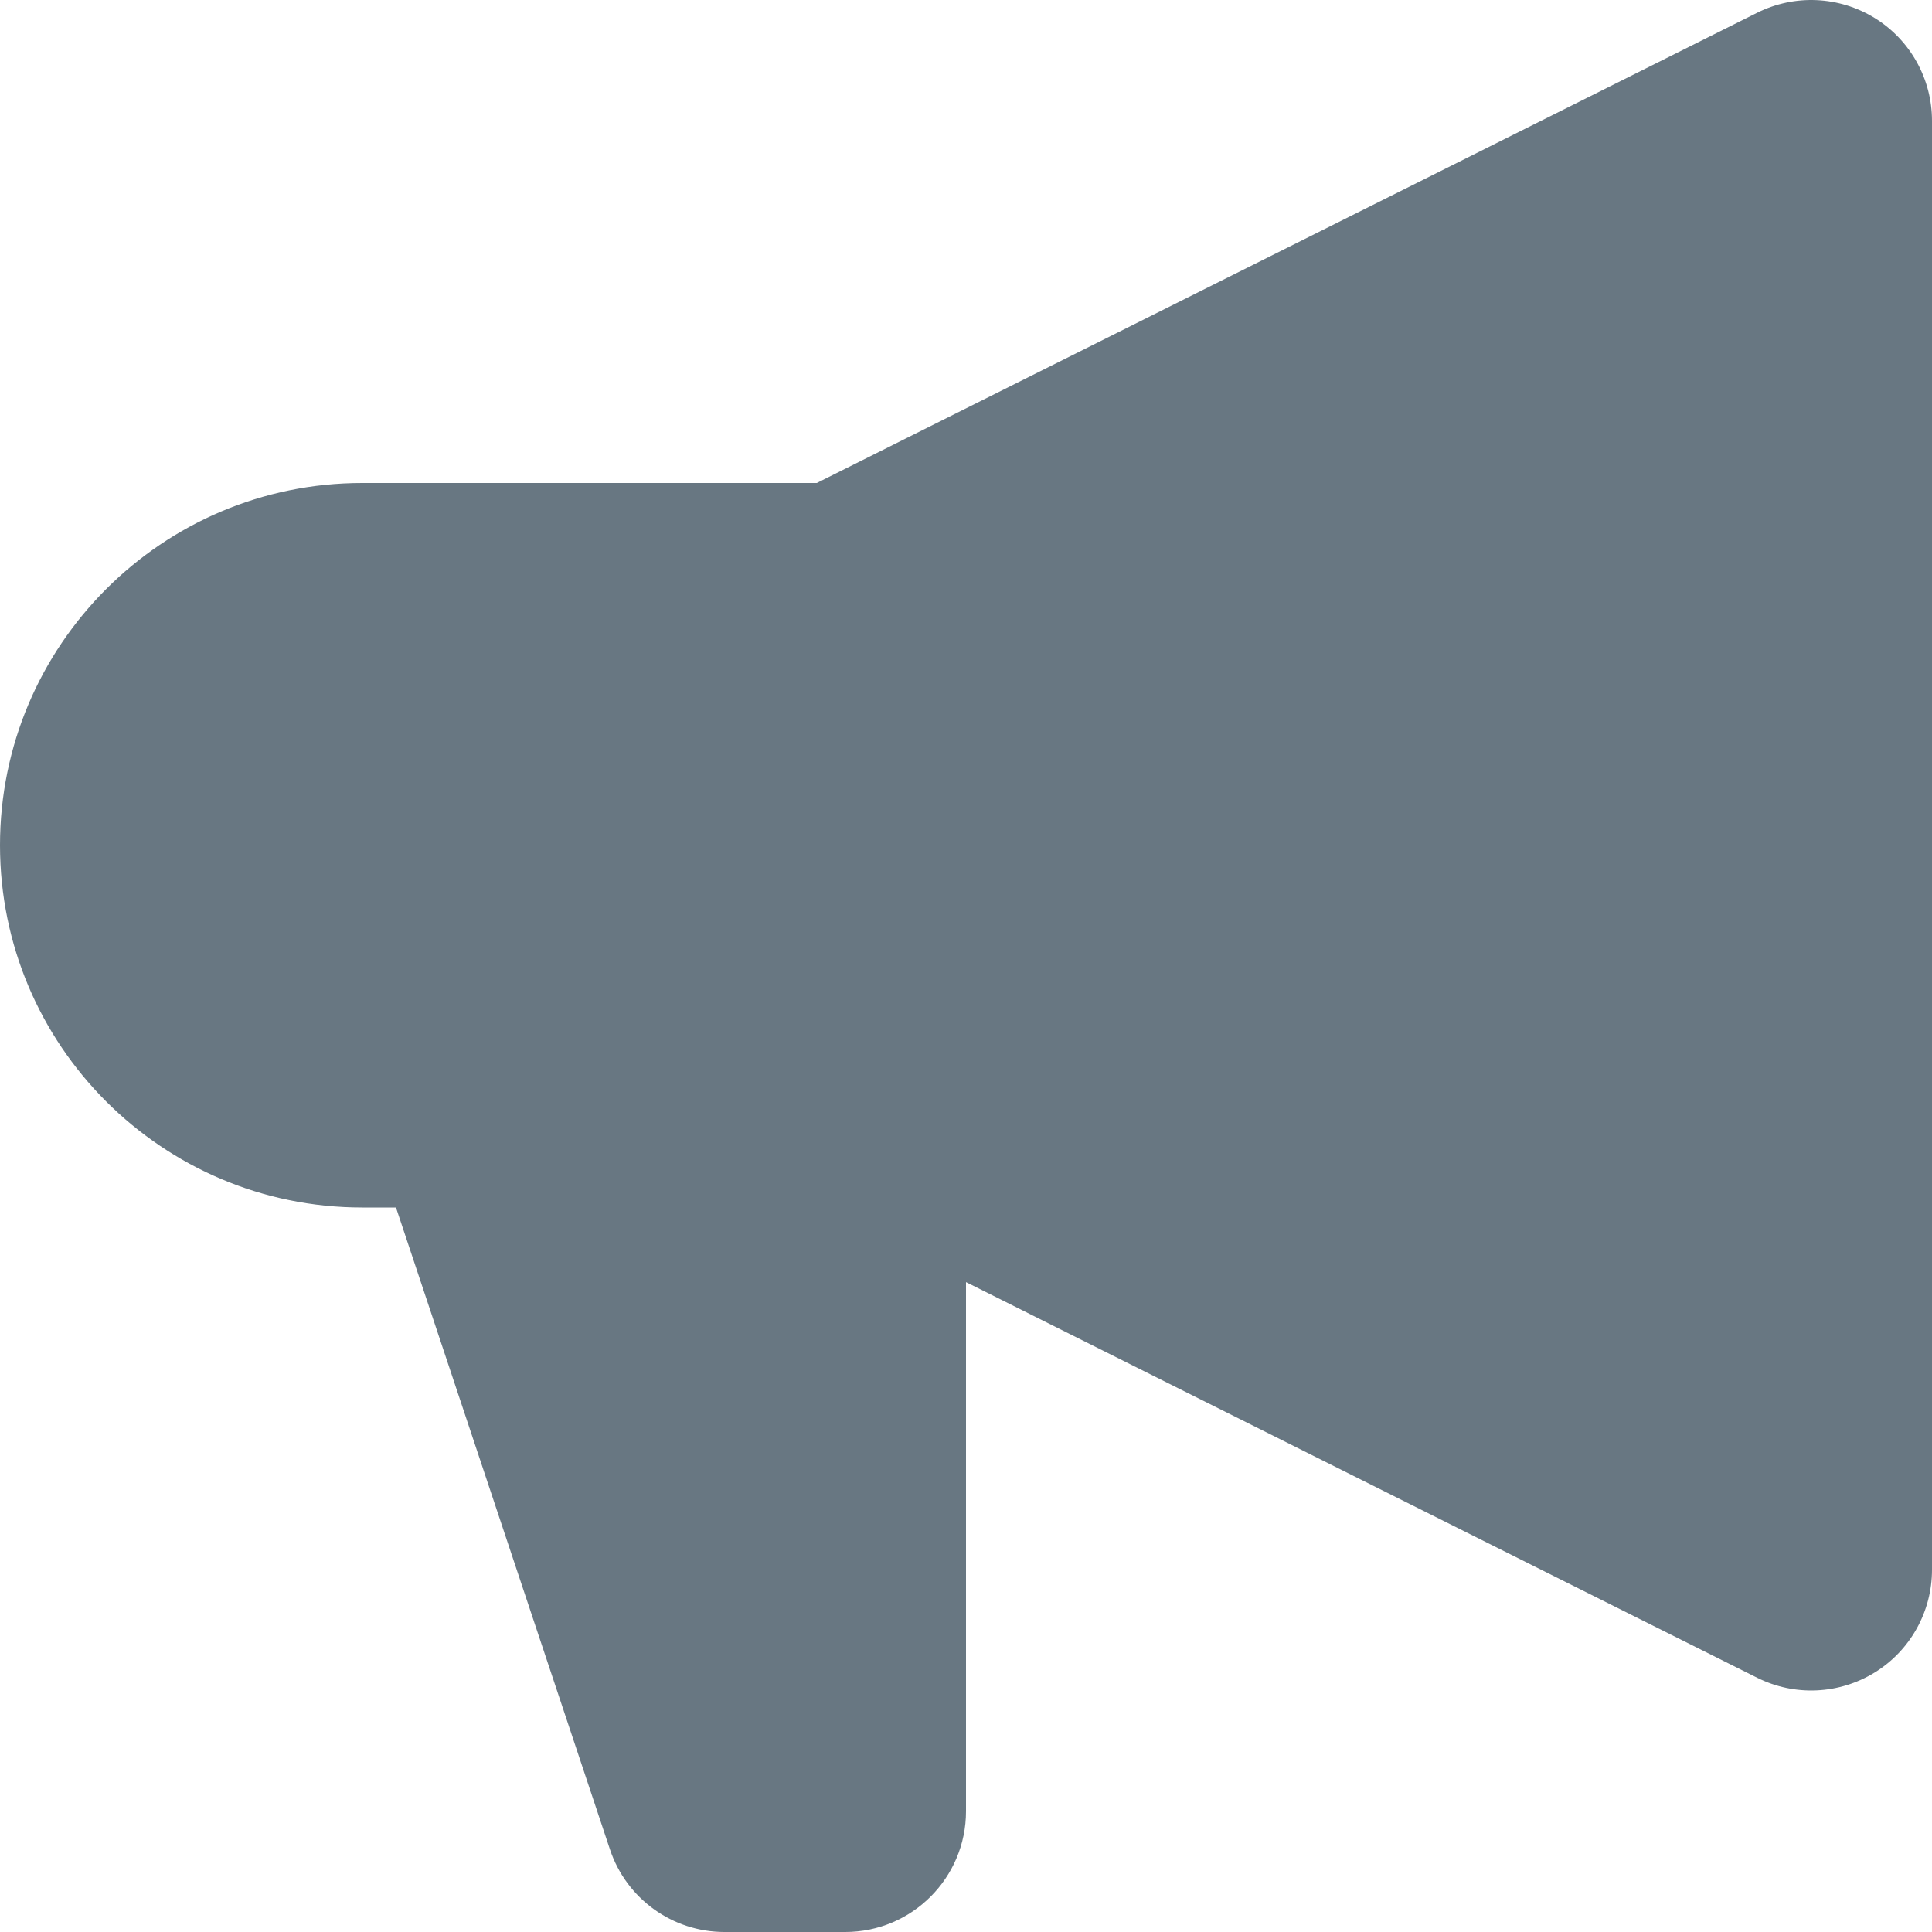 <svg width="24" height="24" viewBox="0 0 24 24" fill="none" xmlns="http://www.w3.org/2000/svg">
<path d="M24 1.5C24 0.98 23.731 0.497 23.289 0.224C22.846 -0.049 22.294 -0.074 21.829 0.158L10.146 6H4.5C2.015 6 0 8.015 0 10.5C0 12.985 2.015 15 4.5 15H4.919L7.577 22.974C7.781 23.587 8.354 24 9 24H10.5C11.328 24 12 23.328 12 22.5V15.927L21.829 20.842C22.294 21.074 22.846 21.049 23.289 20.776C23.731 20.503 24 20.02 24 19.5V1.5Z" fill="#687782"/>
</svg>
